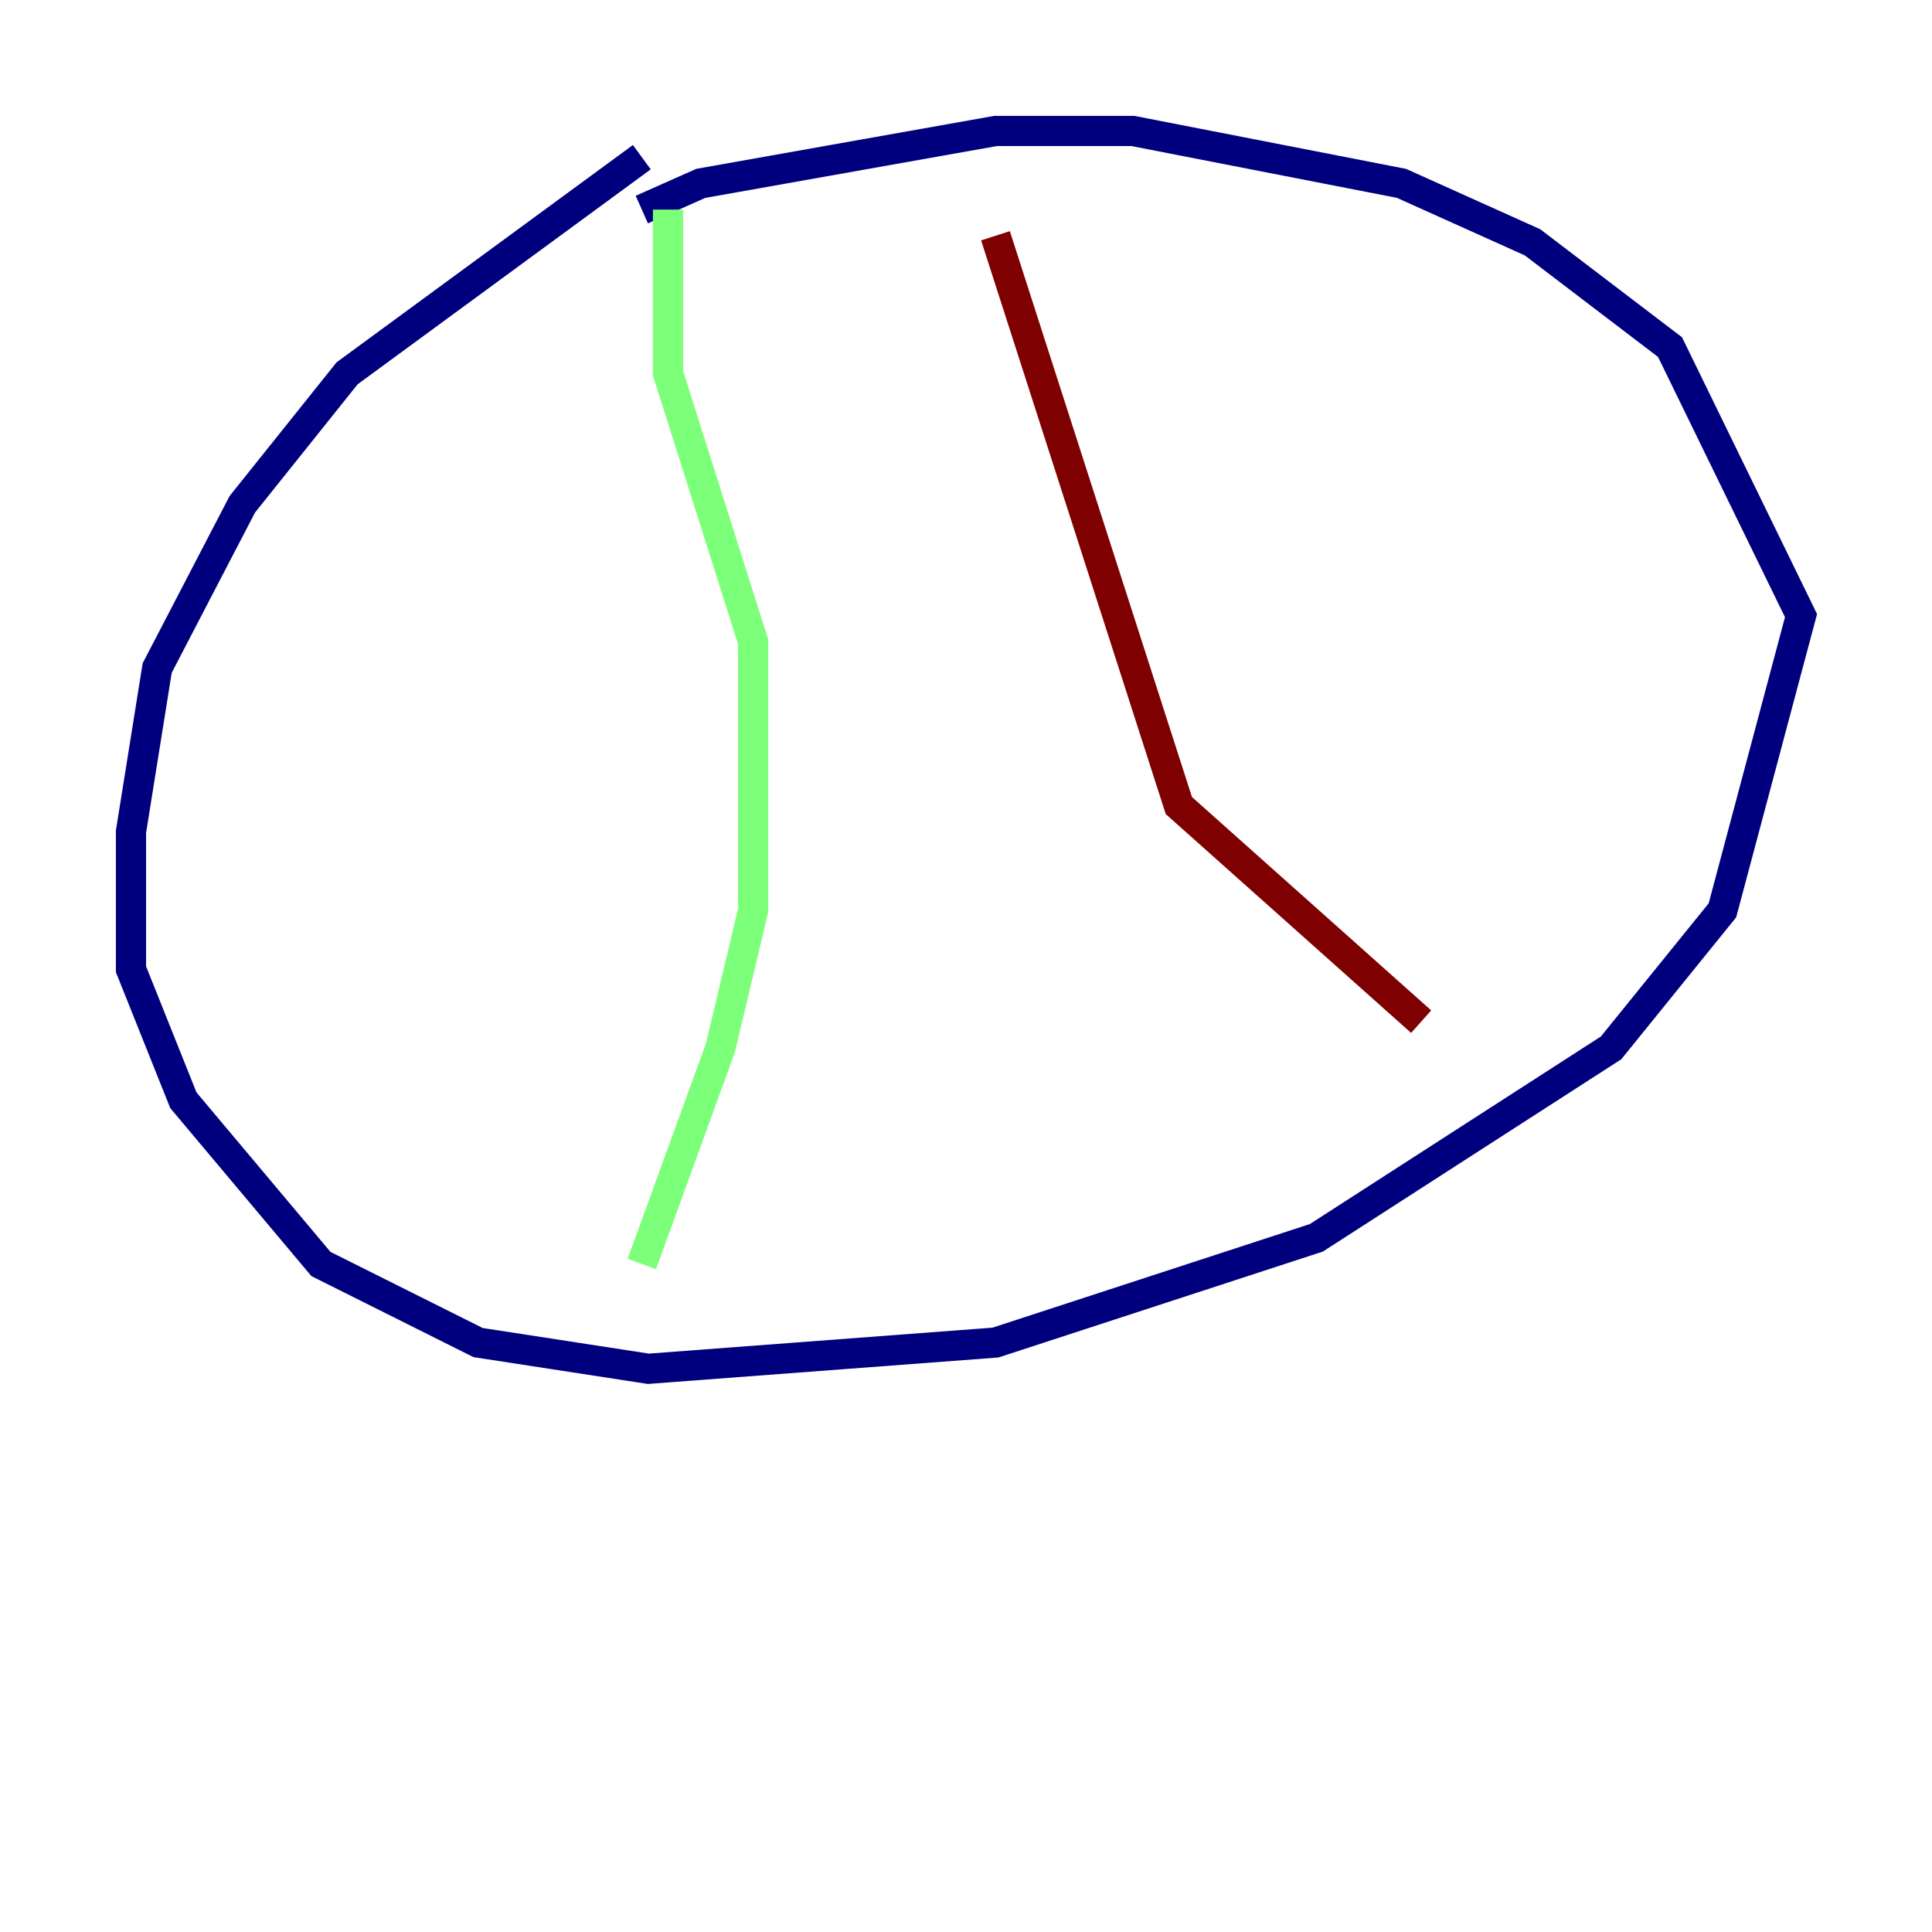 <?xml version="1.0" encoding="utf-8" ?>
<svg baseProfile="tiny" height="128" version="1.2" viewBox="0,0,128,128" width="128" xmlns="http://www.w3.org/2000/svg" xmlns:ev="http://www.w3.org/2001/xml-events" xmlns:xlink="http://www.w3.org/1999/xlink"><defs /><polyline fill="none" points="42.522,10.414 22.997,24.732 16.054,33.41 10.414,44.258 8.678,55.105 8.678,64.217 12.149,72.895 21.261,83.742 31.675,88.949 42.956,90.685 65.953,88.949 87.214,82.007 106.739,69.424 114.115,60.312 119.322,40.786 110.644,22.997 101.532,16.054 92.854,12.149 75.064,8.678 65.953,8.678 46.427,12.149 42.522,13.885" stroke="#00007f" stroke-width="2" /><polyline fill="none" points="44.258,13.885 44.258,24.732 49.898,42.522 49.898,60.312 47.729,69.424 42.522,83.742" stroke="#7cff79" stroke-width="2" /><polyline fill="none" points="65.953,15.62 78.102,53.37 94.156,67.688" stroke="#7f0000" stroke-width="2" /></svg>